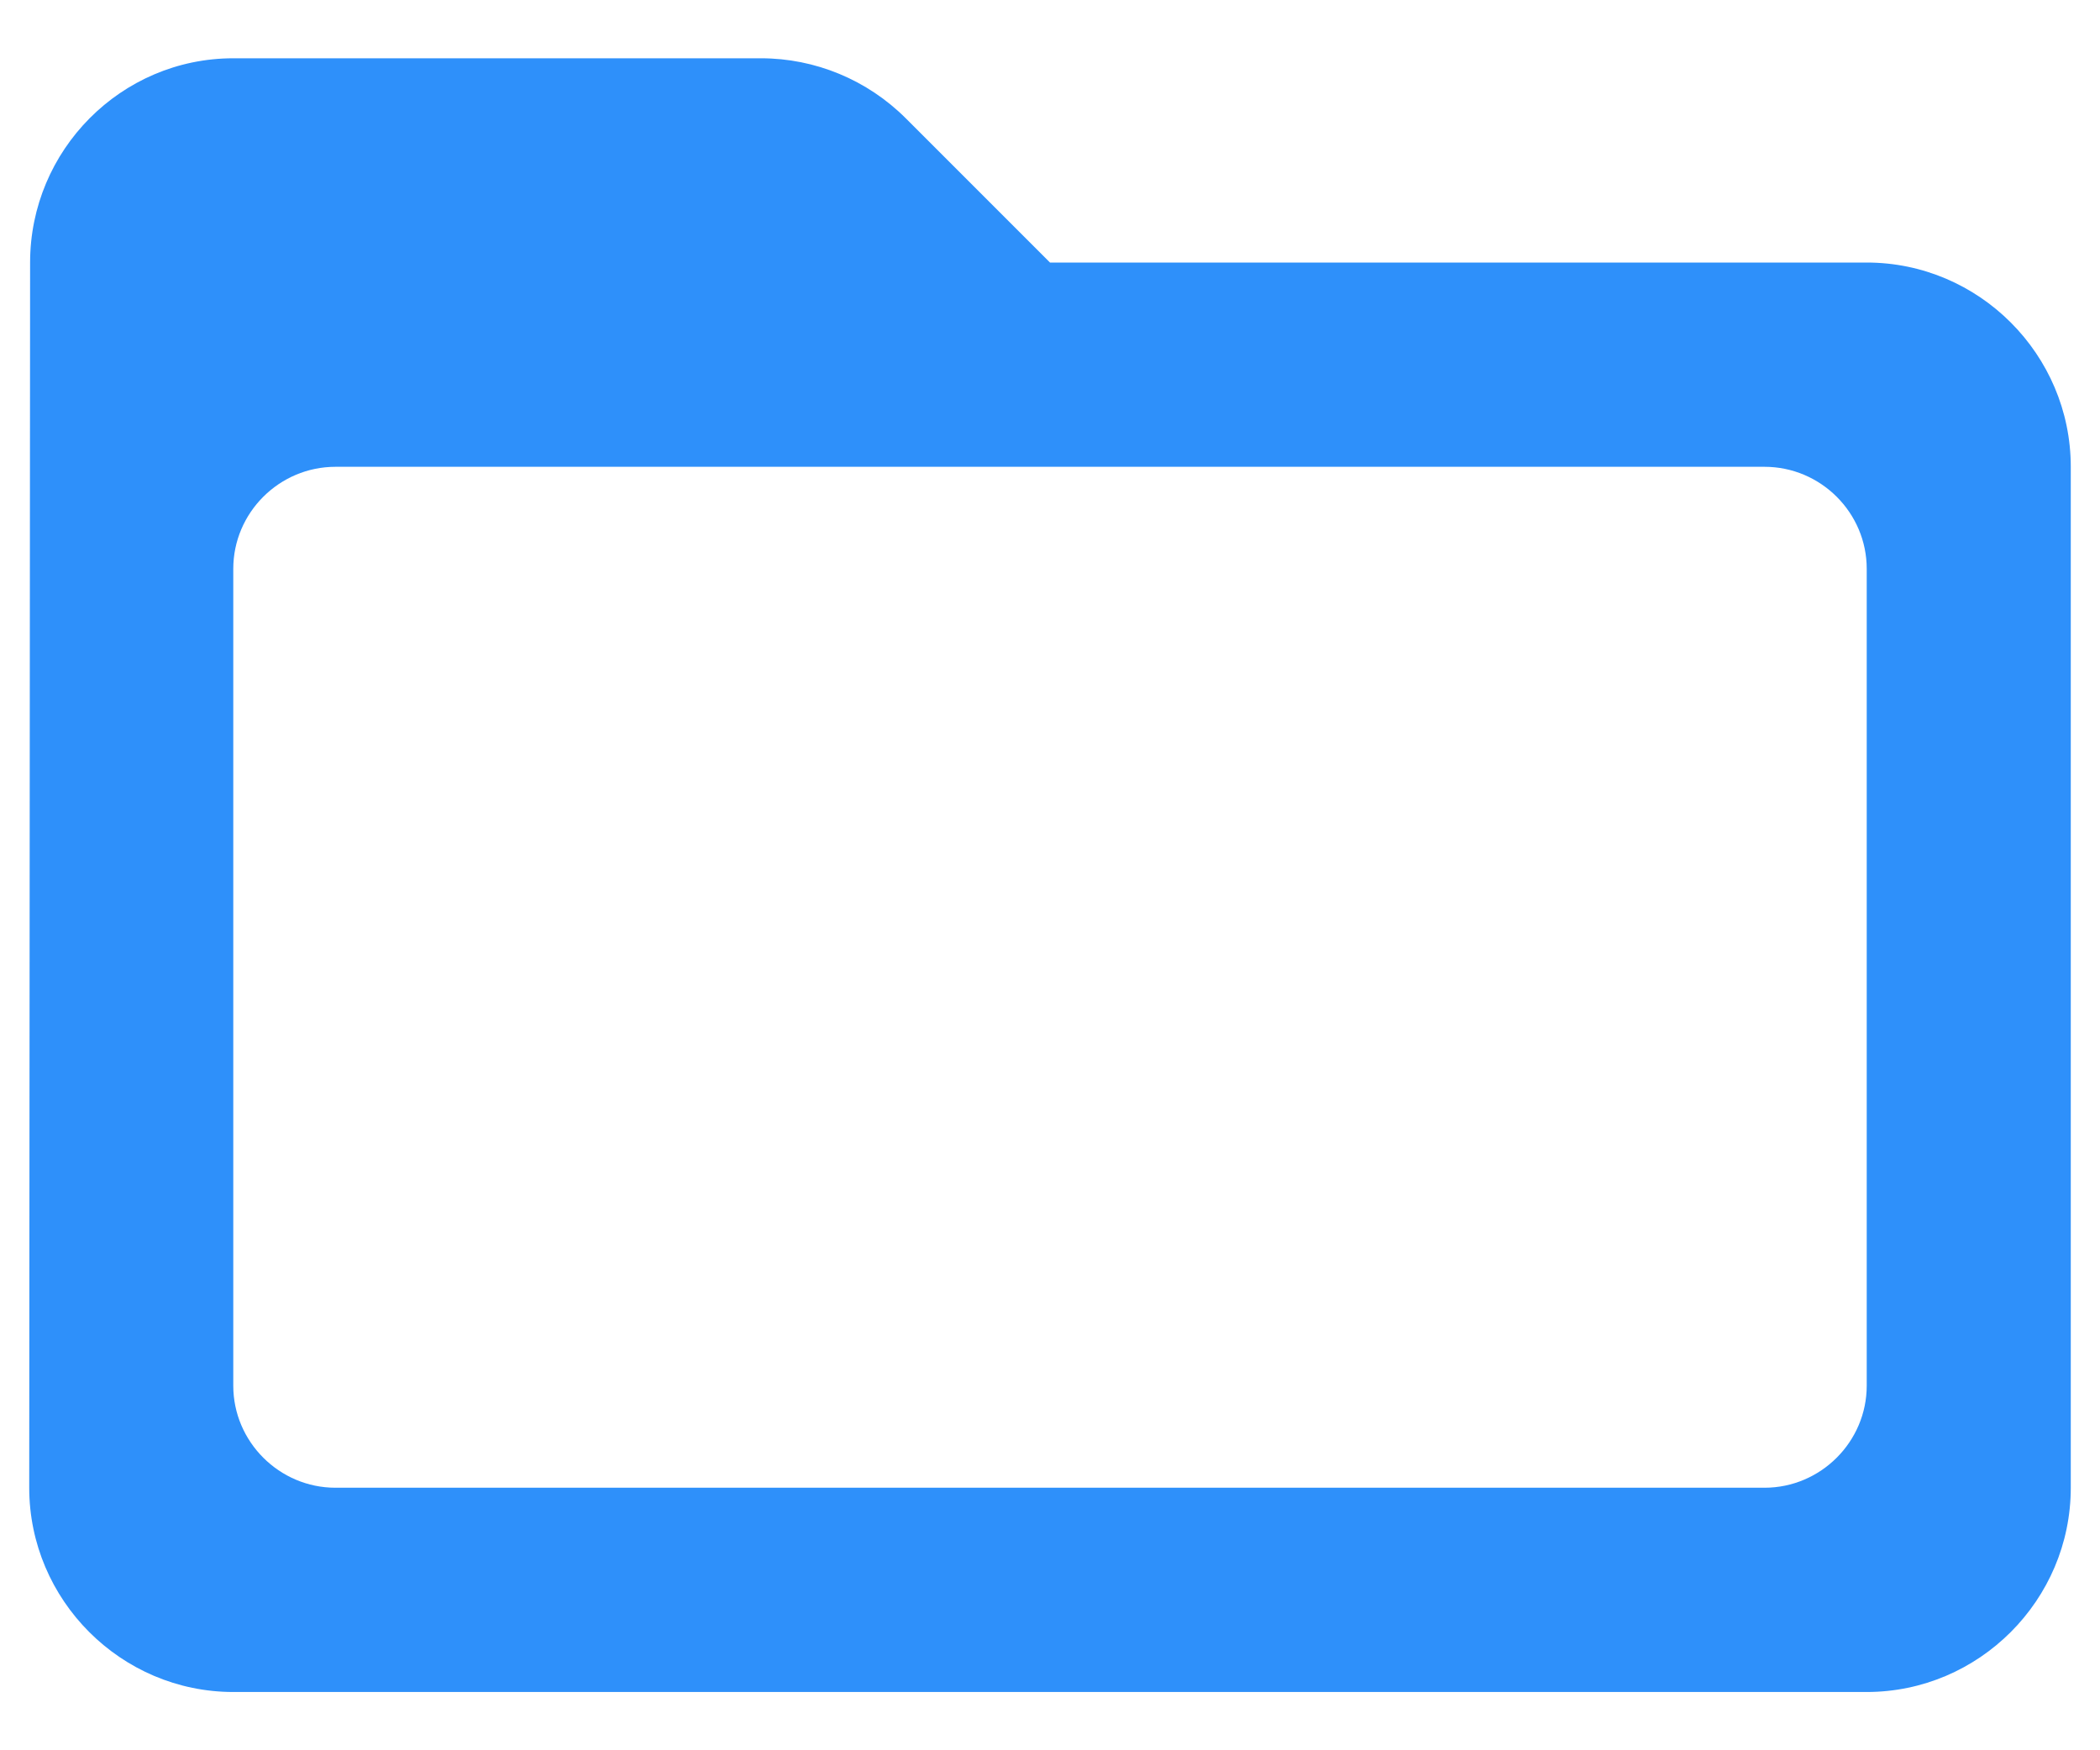 <svg width="12" height="10" viewBox="0 0 12 10" fill="none" xmlns="http://www.w3.org/2000/svg">
<path d="M10.667 1.5H6L5.177 0.677C4.956 0.456 4.658 0.333 4.349 0.333H1.333C0.692 0.333 0.172 0.858 0.172 1.5L0.167 8.5C0.167 9.142 0.692 9.667 1.333 9.667H10.667C11.308 9.667 11.833 9.142 11.833 8.5V2.667C11.833 2.025 11.308 1.5 10.667 1.5ZM10.083 8.5H1.917C1.596 8.5 1.333 8.237 1.333 7.917V3.25C1.333 2.929 1.596 2.667 1.917 2.667H10.083C10.404 2.667 10.667 2.929 10.667 3.25V7.917C10.667 8.237 10.404 8.5 10.083 8.5Z" fill="#2E90FA"/>
</svg>
